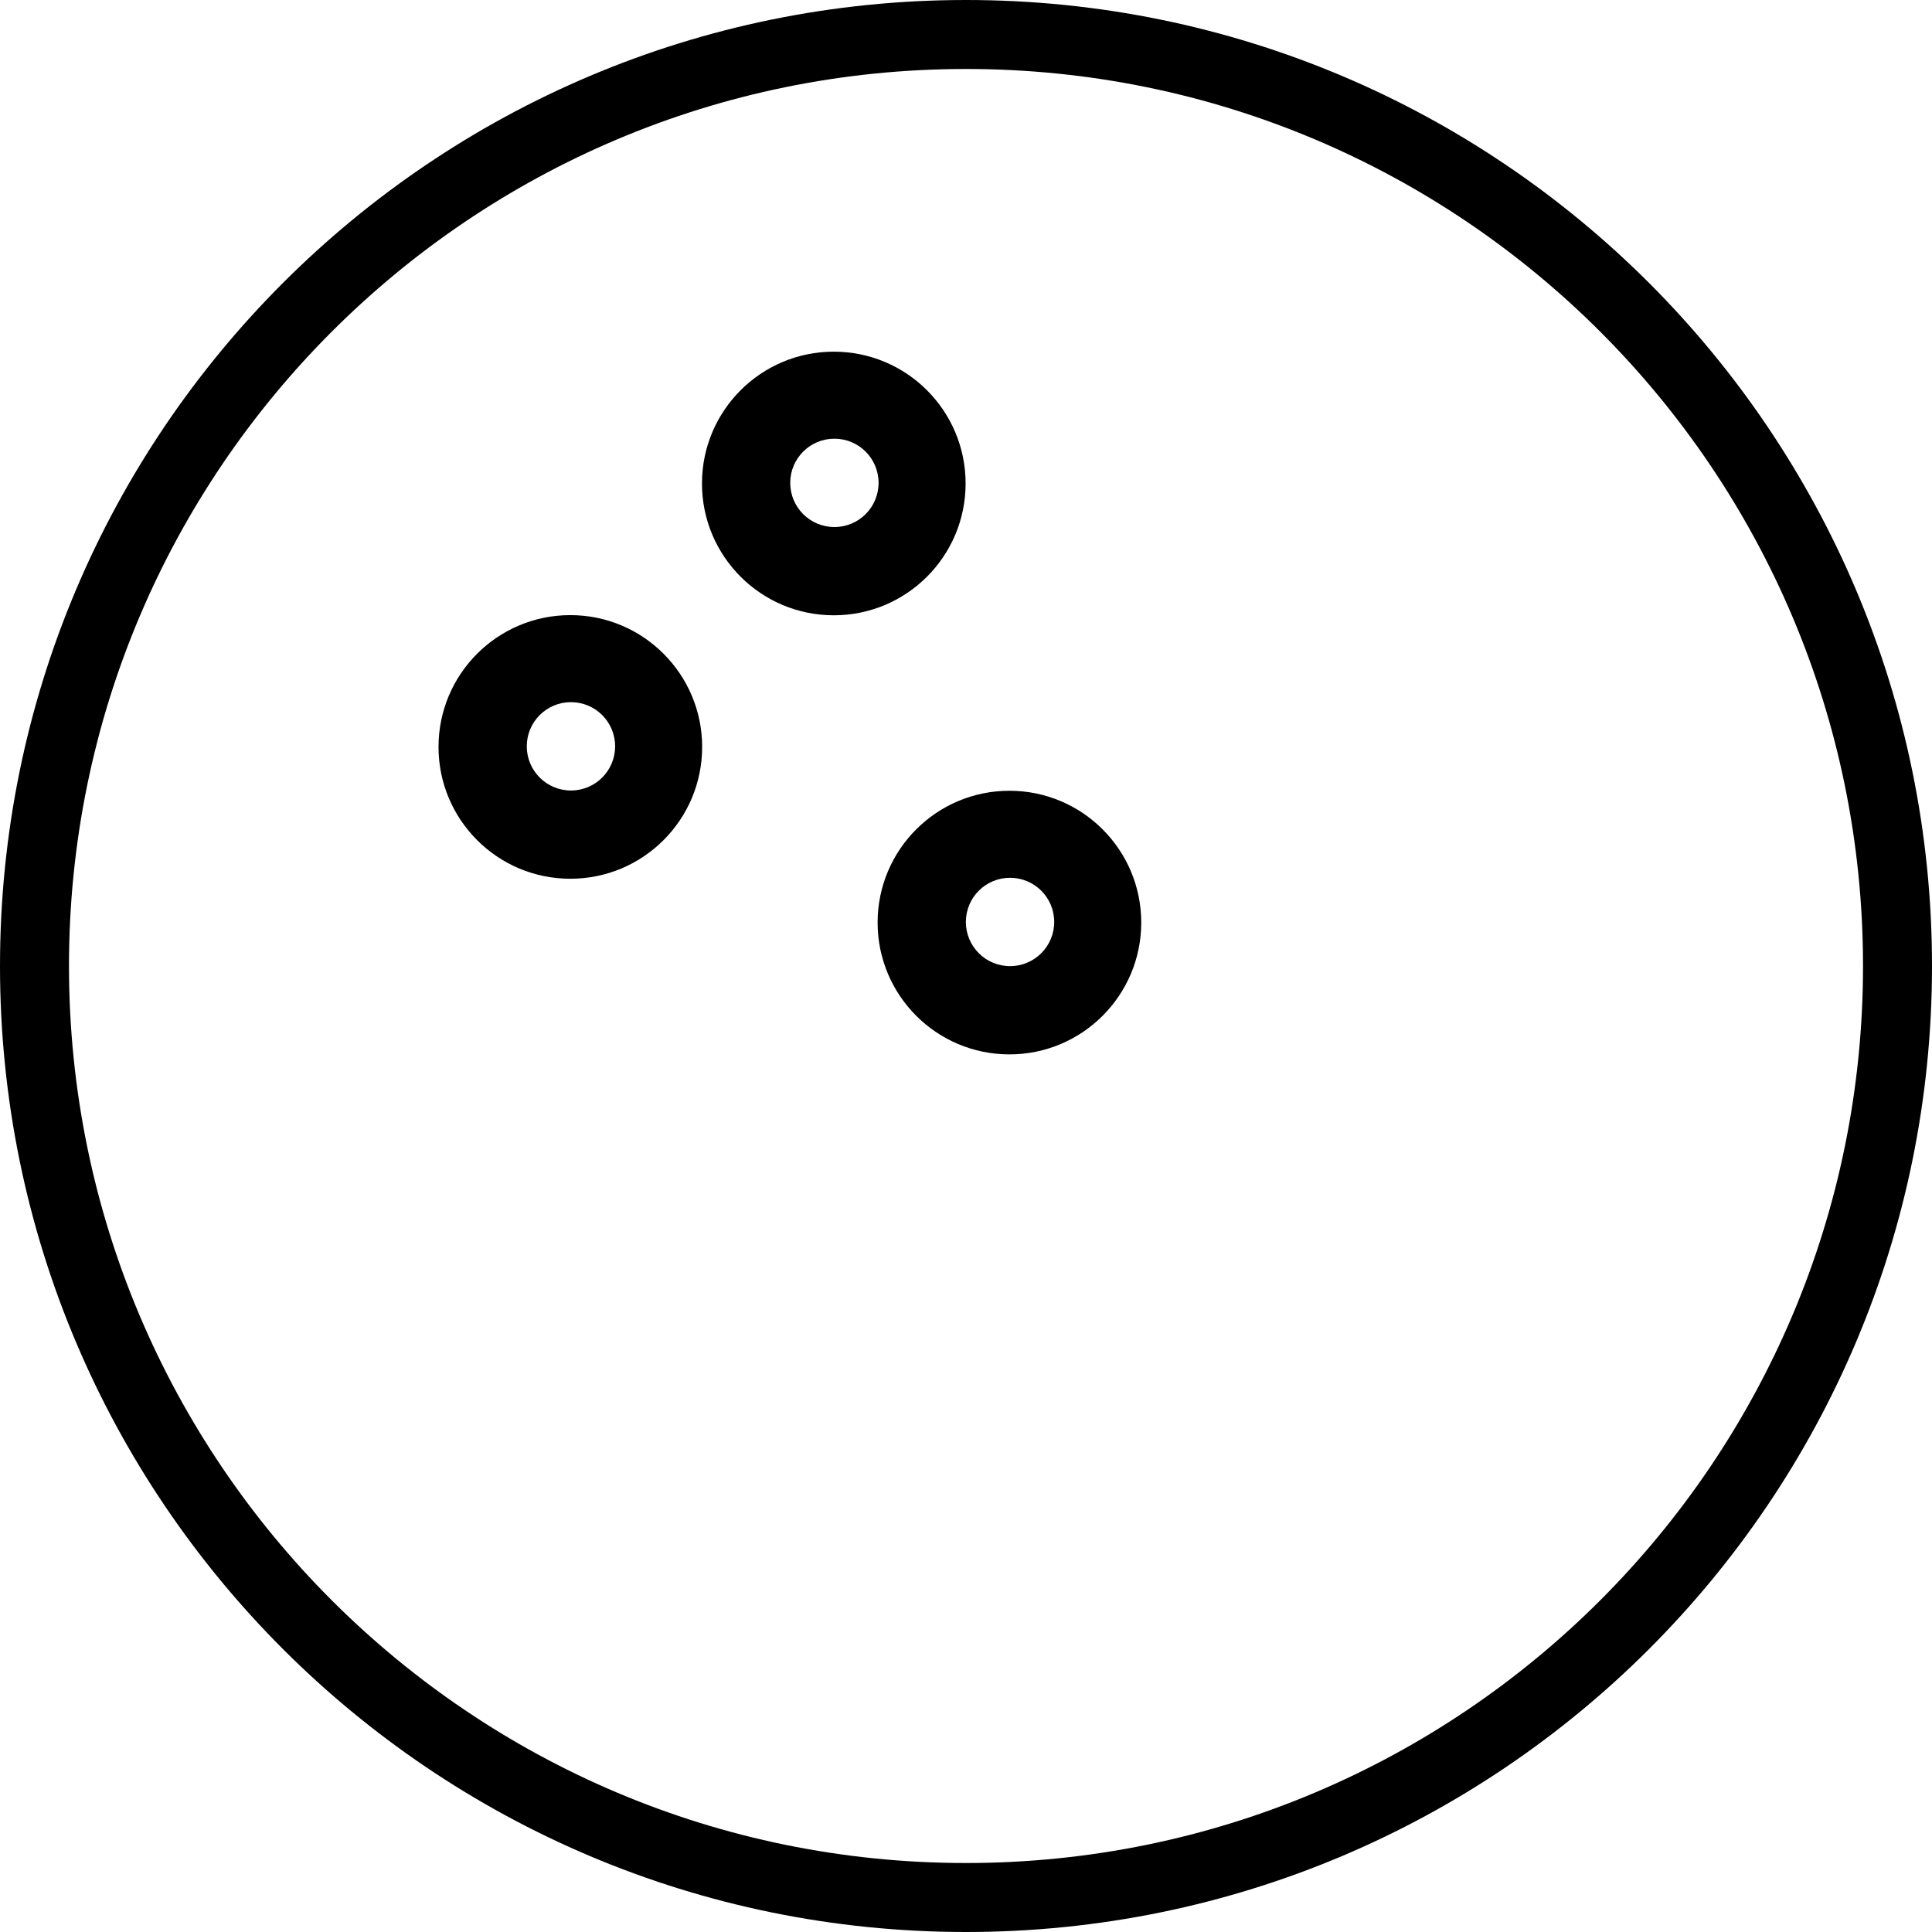 <?xml version="1.0" encoding="iso-8859-1"?>
<!-- Generator: Adobe Illustrator 16.0.4, SVG Export Plug-In . SVG Version: 6.00 Build 0)  -->
<!DOCTYPE svg PUBLIC "-//W3C//DTD SVG 1.1//EN" "http://www.w3.org/Graphics/SVG/1.1/DTD/svg11.dtd">
<svg version="1.1" id="Layer_1" xmlns="http://www.w3.org/2000/svg" xmlns:xlink="http://www.w3.org/1999/xlink" x="0px" y="0px"
	 width="44px" height="44px" viewBox="0 0 44 44" style="enable-background:new 0 0 44 44;" xml:space="preserve">
<g id="_x31_089-bowling-ball-toolbar_x40_2x.png">
	<g>
		<path d="M12.989,14.009c-1.658,0-3.002,1.344-3.002,3.002s1.344,3.002,3.002,3.002s3.002-1.344,3.002-3.002
			S14.647,14.009,12.989,14.009z M13.003,18.003c-0.556,0-1.006-0.45-1.006-1.006s0.45-1.006,1.006-1.006s1.006,0.45,1.006,1.006
			S13.559,18.003,13.003,18.003z M21.991,11.011c0-1.658-1.344-3.002-3.002-3.002s-3.002,1.344-3.002,3.002s1.344,3.002,3.002,3.002
			S21.991,12.669,21.991,11.011z M19.003,12.003c-0.556,0-1.006-0.45-1.006-1.006s0.45-1.006,1.006-1.006s1.006,0.45,1.006,1.006
			S19.559,12.003,19.003,12.003z M22.989,18.009c-1.658,0-3.002,1.344-3.002,3.002s1.344,3.002,3.002,3.002s3.002-1.344,3.002-3.002
			S24.647,18.009,22.989,18.009z M23.003,22.003c-0.556,0-1.006-0.45-1.006-1.006s0.45-1.006,1.006-1.006s1.006,0.45,1.006,1.006
			S23.559,22.003,23.003,22.003z M22,0C9.85,0,0,9.85,0,22s9.85,22,22,22s22-9.85,22-22S34.15,0,22,0z M22,42.429
			C10.718,42.429,1.571,33.282,1.571,22S10.718,1.571,22,1.571S42.429,10.718,42.429,22S33.282,42.429,22,42.429z"/>
	</g>
</g>
<g>
</g>
<g>
</g>
<g>
</g>
<g>
</g>
<g>
</g>
<g>
</g>
<g>
</g>
<g>
</g>
<g>
</g>
<g>
</g>
<g>
</g>
<g>
</g>
<g>
</g>
<g>
</g>
<g>
</g>
</svg>
